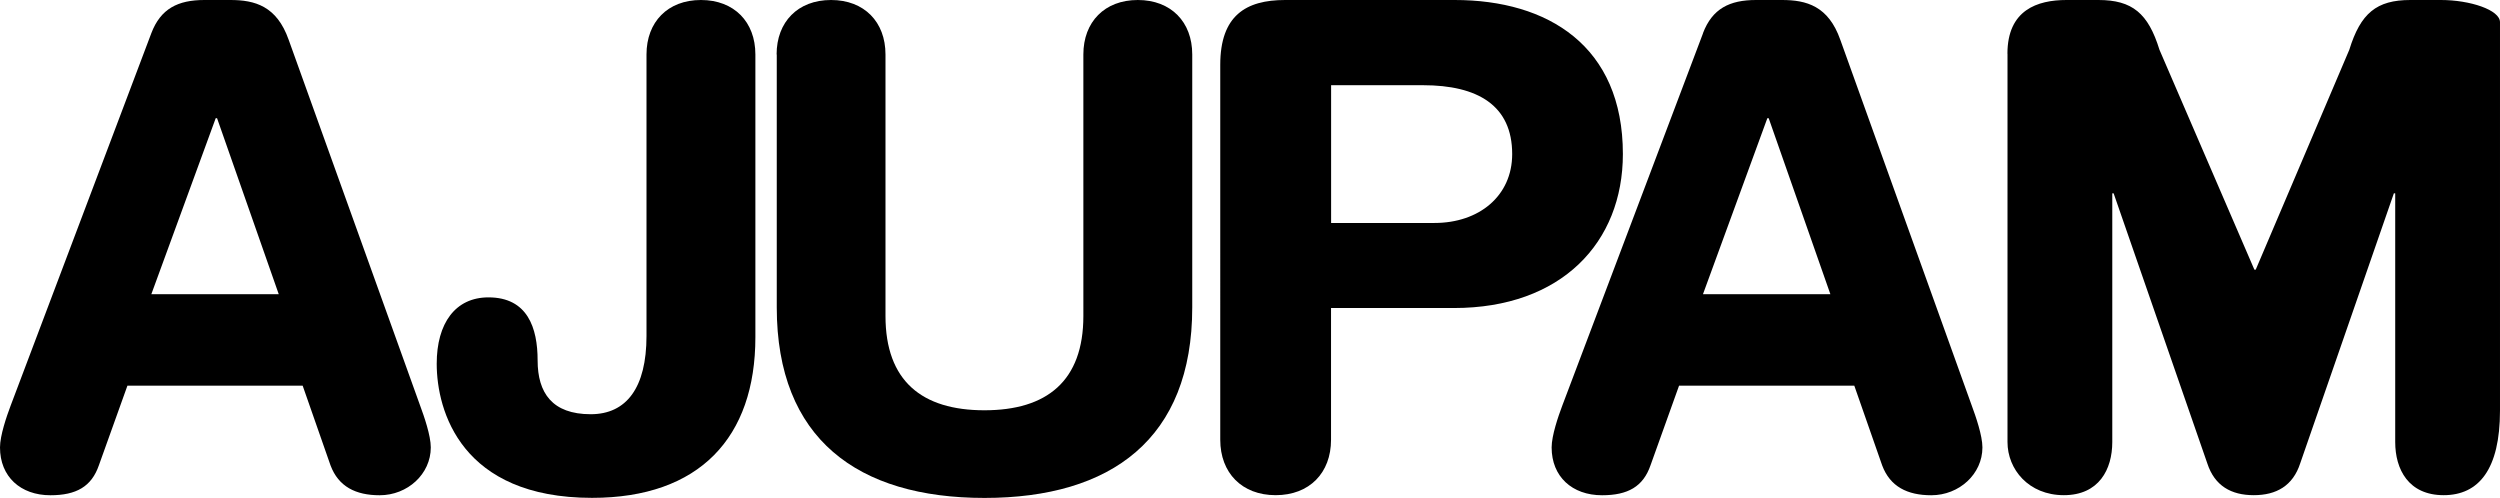 <?xml version="1.0" encoding="UTF-8"?>
<svg id="Capa_3" data-name="Capa 3" xmlns="http://www.w3.org/2000/svg" viewBox="0 0 316.86 63.1">
  <g id="Capa_1" data-name="Capa 1">
    <g id="Ilustración_5" data-name="Ilustración 5">
      <g>
        <path d="M19.18,4.21c1.18-3.11,3.37-4.21,6.73-4.21h3.28c3.11,0,5.89.76,7.4,5.05l16.66,46.36c.5,1.35,1.35,3.79,1.35,5.3,0,3.37-2.94,6.06-6.48,6.06-3.03,0-5.22-1.09-6.23-3.79l-3.53-10.1h-22.21l-3.62,10.1c-.93,2.69-2.86,3.79-6.14,3.79-3.79,0-6.39-2.36-6.39-6.06,0-1.51.84-3.95,1.35-5.3L19.18,4.21ZM27.51,14.98h-.17l-8.16,22.31h16.15l-7.82-22.31Z"/>
        <path d="M95.74,42.74c0,12.7-7.07,20.36-20.7,20.36-16.58,0-19.69-11.02-19.69-17,0-5.13,2.36-8.41,6.56-8.41,4.96,0,6.23,3.87,6.23,7.99s1.85,6.82,6.73,6.82c4.54,0,7.07-3.37,7.07-9.93V6.9c0-4.12,2.69-6.9,6.9-6.9s6.9,2.78,6.9,6.9v35.84Z"/>
        <path d="M98.43,6.9c0-4.12,2.69-6.9,6.9-6.9s6.9,2.78,6.9,6.9v33.15c0,8.25,4.63,11.95,12.54,11.95s12.54-3.7,12.54-11.95V6.9c0-4.12,2.69-6.9,6.9-6.9s6.9,2.78,6.9,6.9v32.06c0,16.66-10.26,24.15-26.33,24.15s-26.33-7.49-26.33-24.15V6.9Z"/>
        <path d="M154.66,8.22c0-6.25,3.25-8.22,8.22-8.22h21.49c11.82,0,21.32,5.82,21.32,19.52,0,11.22-7.79,19.52-21.41,19.52h-15.58v16.7c0,4.2-2.74,7.02-7.02,7.02s-7.02-2.83-7.02-7.02V8.22ZM168.71,28.26h13.1c5.65,0,9.85-3.42,9.85-8.73,0-6.17-4.37-8.73-11.3-8.73h-11.65v17.47Z"/>
        <path d="M215.84,4.21c1.18-3.11,3.37-4.21,6.73-4.21h3.28c3.11,0,5.89.76,7.4,5.05l16.66,46.36c.5,1.35,1.35,3.79,1.35,5.3,0,3.37-2.94,6.06-6.48,6.06-3.03,0-5.22-1.09-6.23-3.79l-3.53-10.1h-22.21l-3.62,10.1c-.93,2.69-2.86,3.79-6.14,3.79-3.79,0-6.39-2.36-6.39-6.06,0-1.51.84-3.95,1.35-5.3l17.84-47.2ZM224.17,14.98h-.17l-8.16,22.31h16.15l-7.82-22.31Z"/>
        <path d="M254.43,6.81c0-5.55,3.79-6.81,7.49-6.81h4.04c4.29,0,6.31,1.68,7.74,6.31l12.03,27.87h.17l11.86-27.87c1.43-4.63,3.45-6.31,7.74-6.31h3.87c3.7,0,7.49,1.26,7.49,2.81v49.22c0,7.45-2.68,10.73-7.14,10.73s-6.14-3.28-6.14-6.73v-31.53h-.17l-11.87,34.22c-.93,2.86-3.03,4.04-5.89,4.04s-4.96-1.18-5.89-4.04l-11.87-34.22h-.17v31.53c0,3.45-1.68,6.73-6.14,6.73s-7.14-3.28-7.14-6.73V6.81Z"/>
      </g>
    </g>
  </g>
</svg>